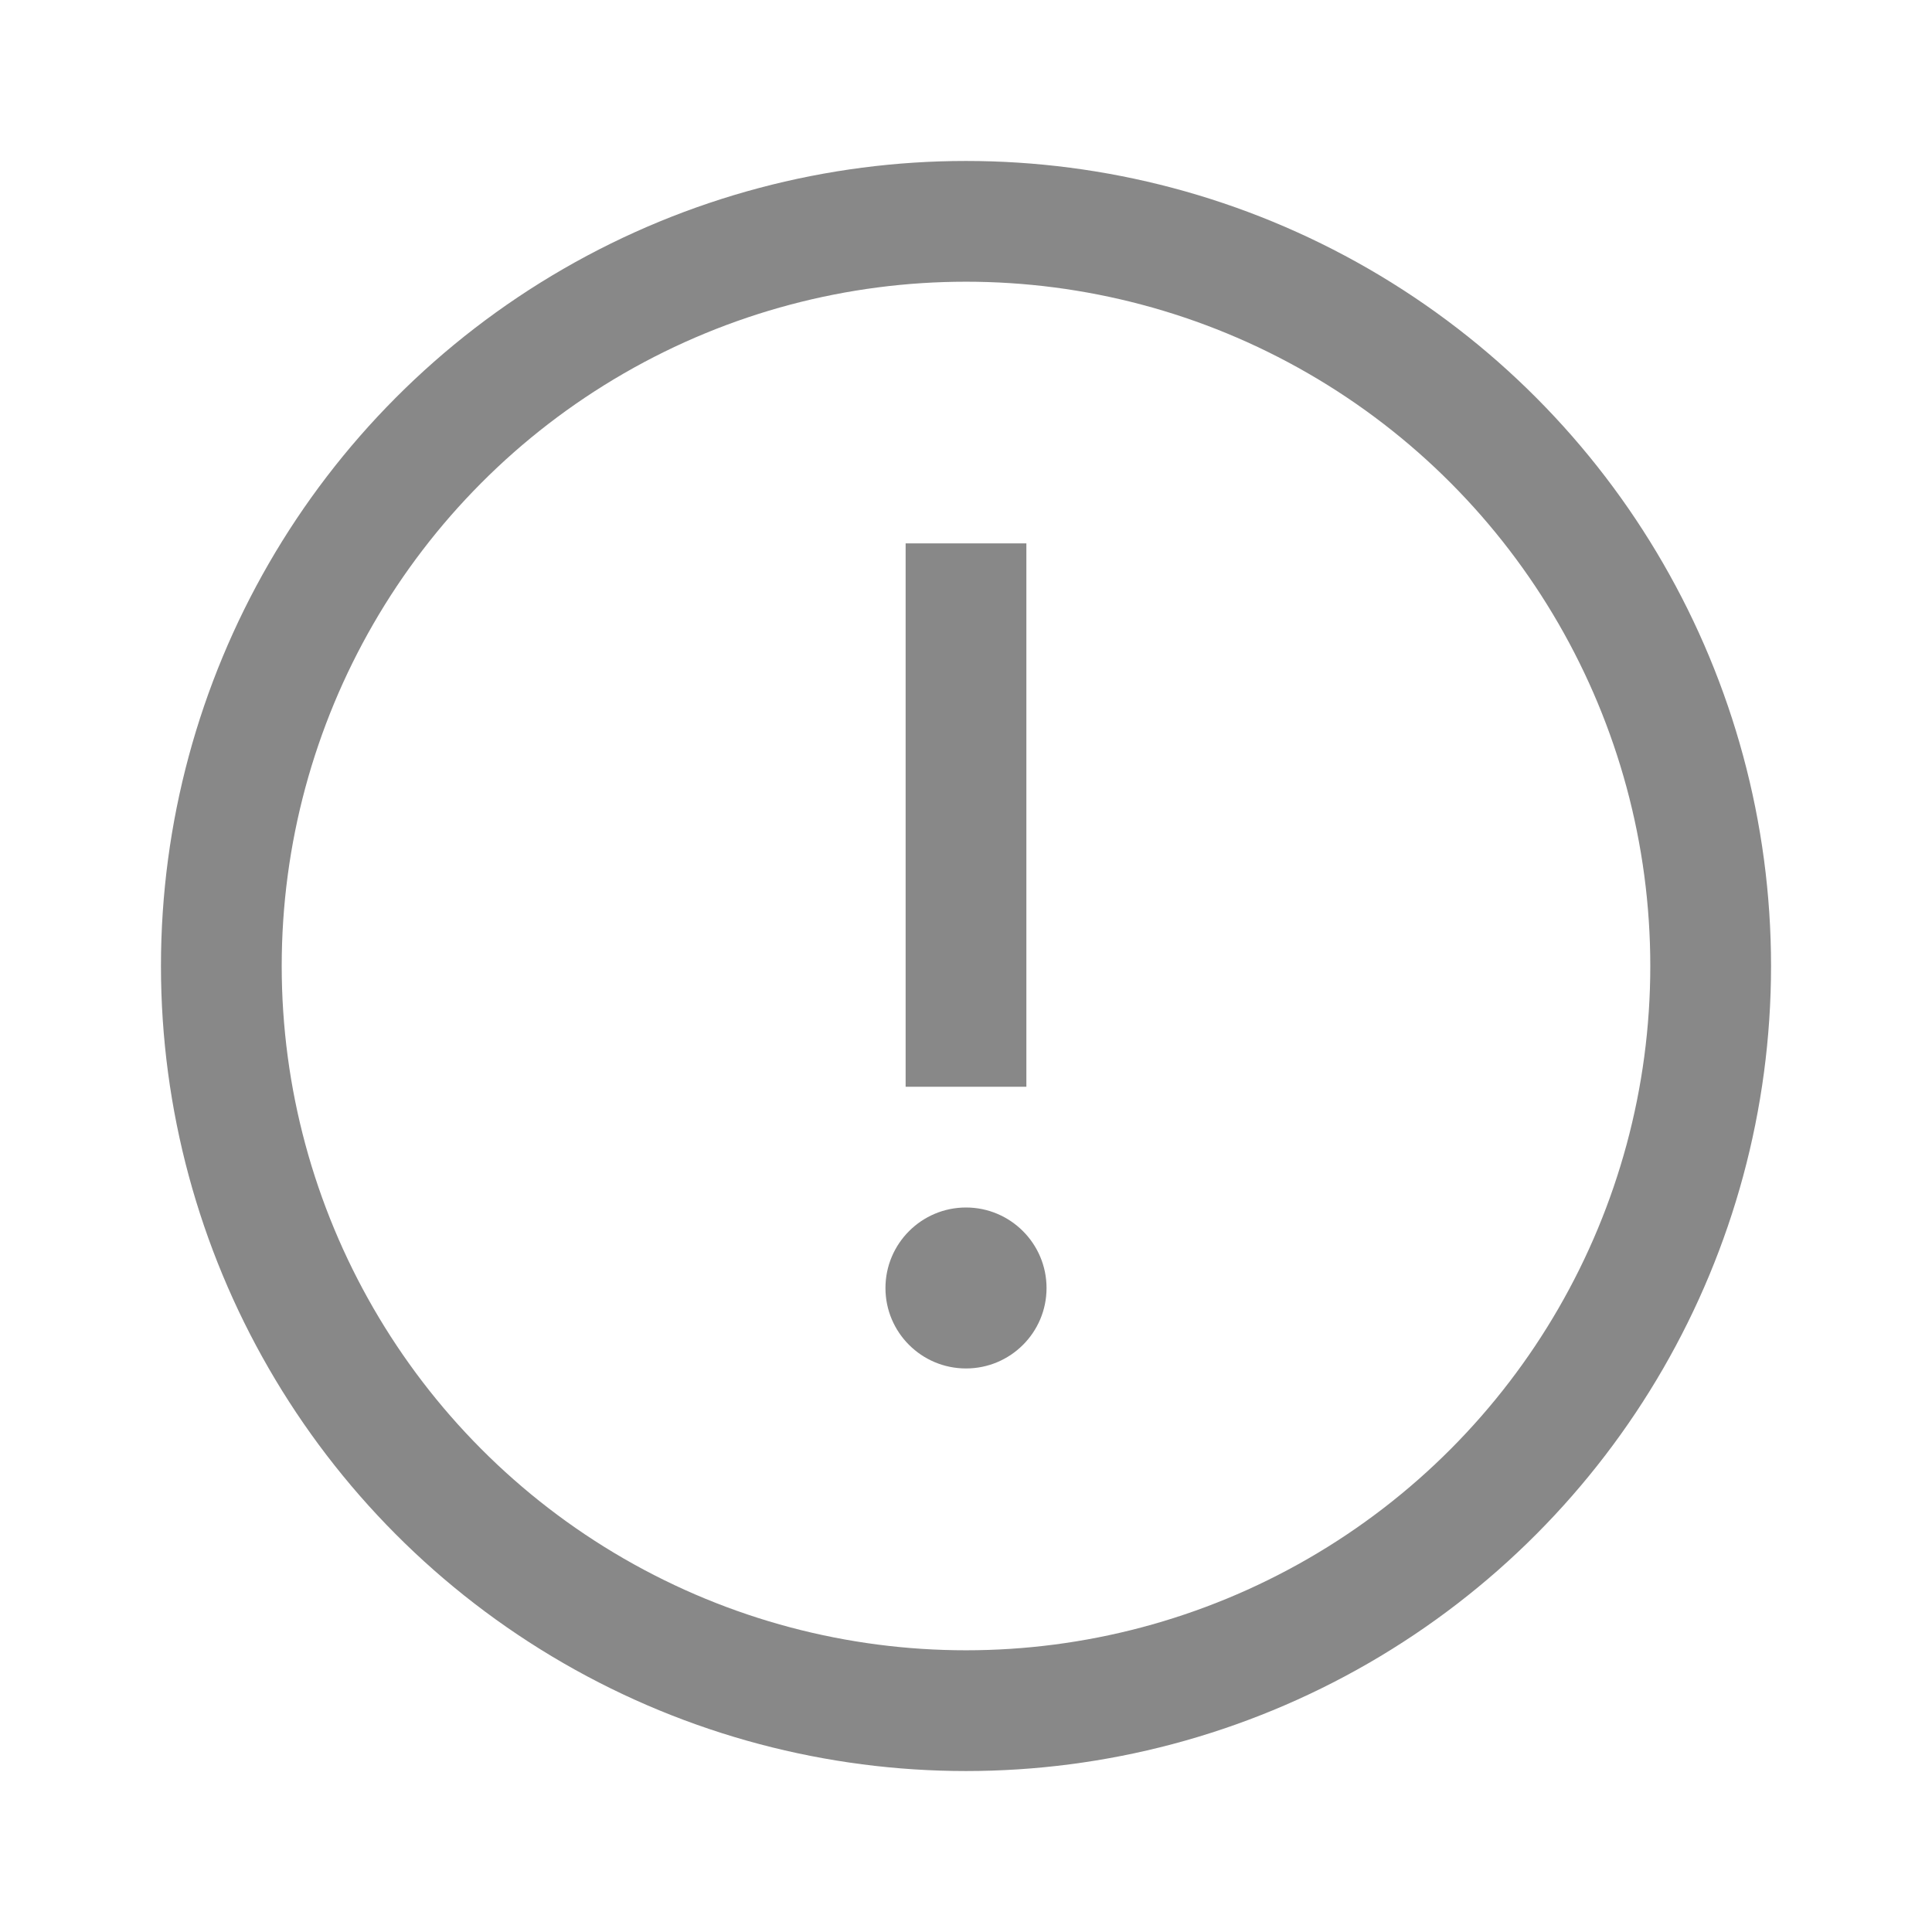 <svg width="16" height="16" viewBox="0 0 16 16" fill="none" xmlns="http://www.w3.org/2000/svg">
<g clip-path="url(#clip0_616_1729)">
<circle cx="8" cy="8" r="6.167" stroke="#888888"/>
<path fill-rule="evenodd" clip-rule="evenodd" d="M8.5 4.5H7.5V9H8.5V4.5ZM8 11.333C8.368 11.333 8.667 11.035 8.667 10.667C8.667 10.299 8.368 10 8 10C7.632 10 7.333 10.299 7.333 10.667C7.333 11.035 7.632 11.333 8 11.333Z" fill="#888888"/>
</g>
<defs>
<clipPath id="clip0_616_1729">
<rect width="16" height="16" fill="white"/>
</clipPath>
</defs>
</svg>

